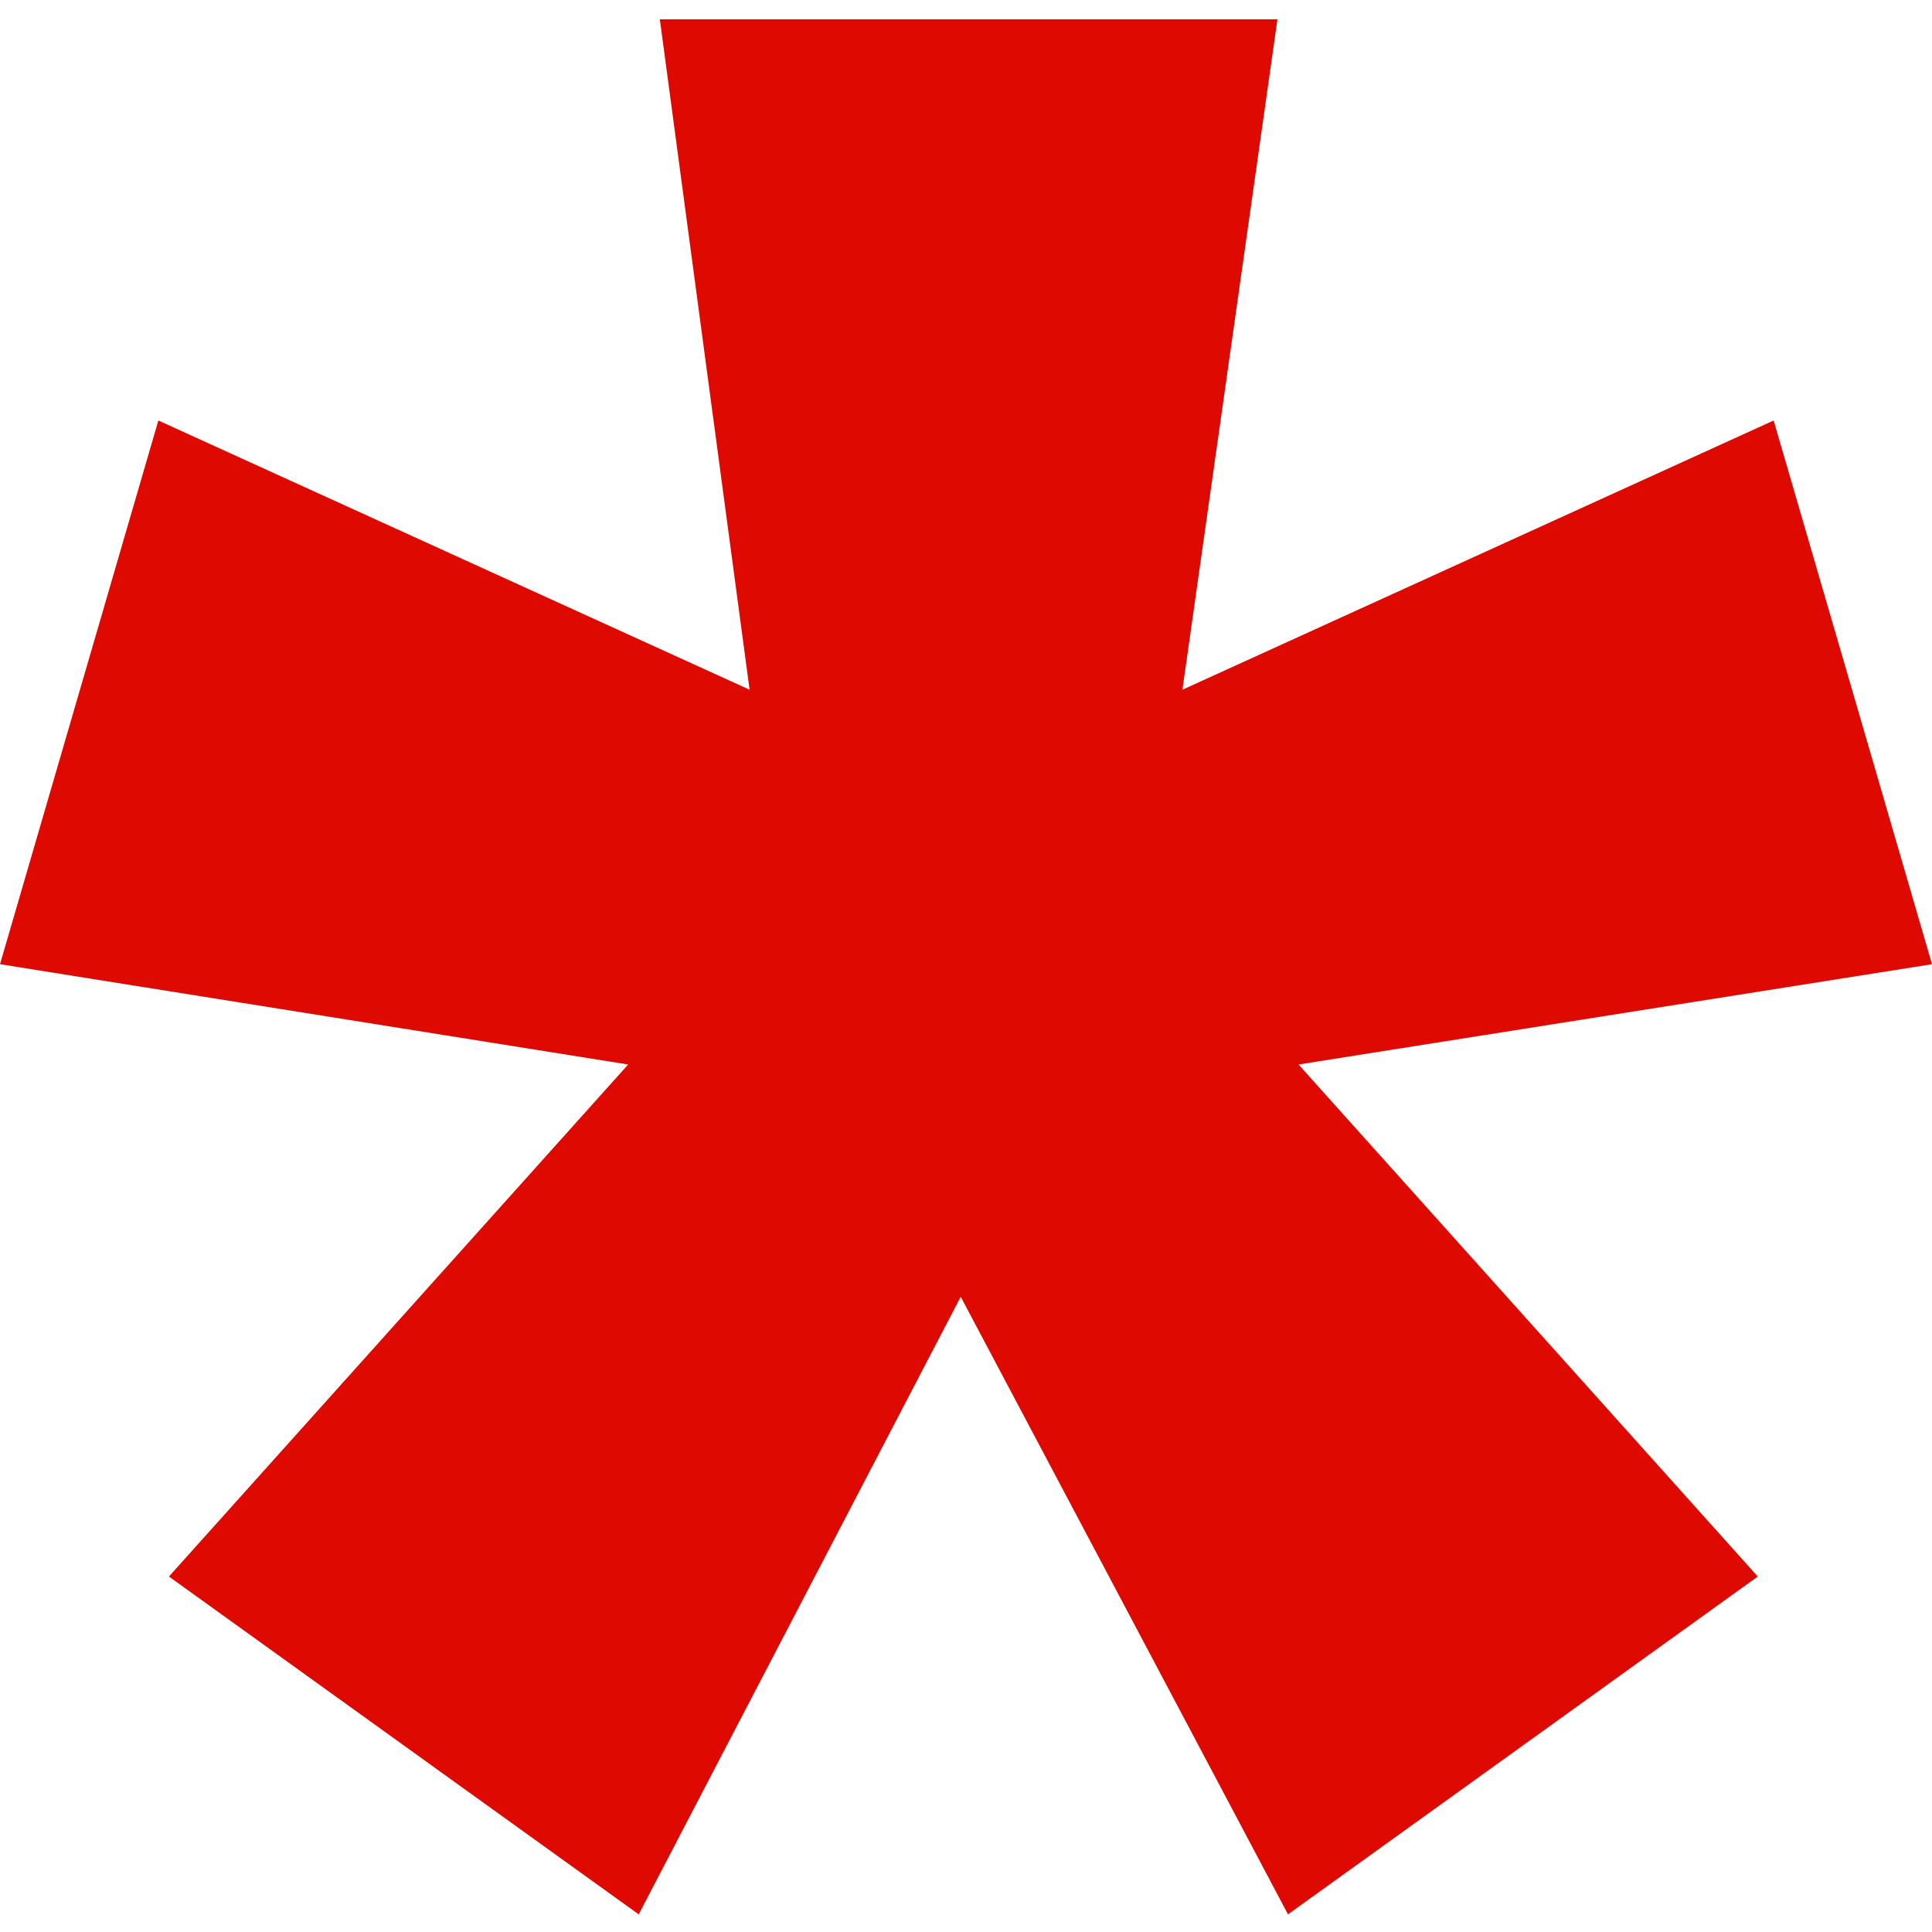<svg xmlns="http://www.w3.org/2000/svg" viewBox="0 0 200 200"><path fill="#DE0A01" fill-rule="nonzero" d="M133.333 198.175l48.634-34.973-47.541-53.005L200 99.814l-16.393-56.284-61.202 27.869L132.24 2H68.306l9.29 69.399-61.202-27.869L0 99.814l65.027 10.383-47.541 53.005 48.634 34.973 33.333-63.934z"/></svg>